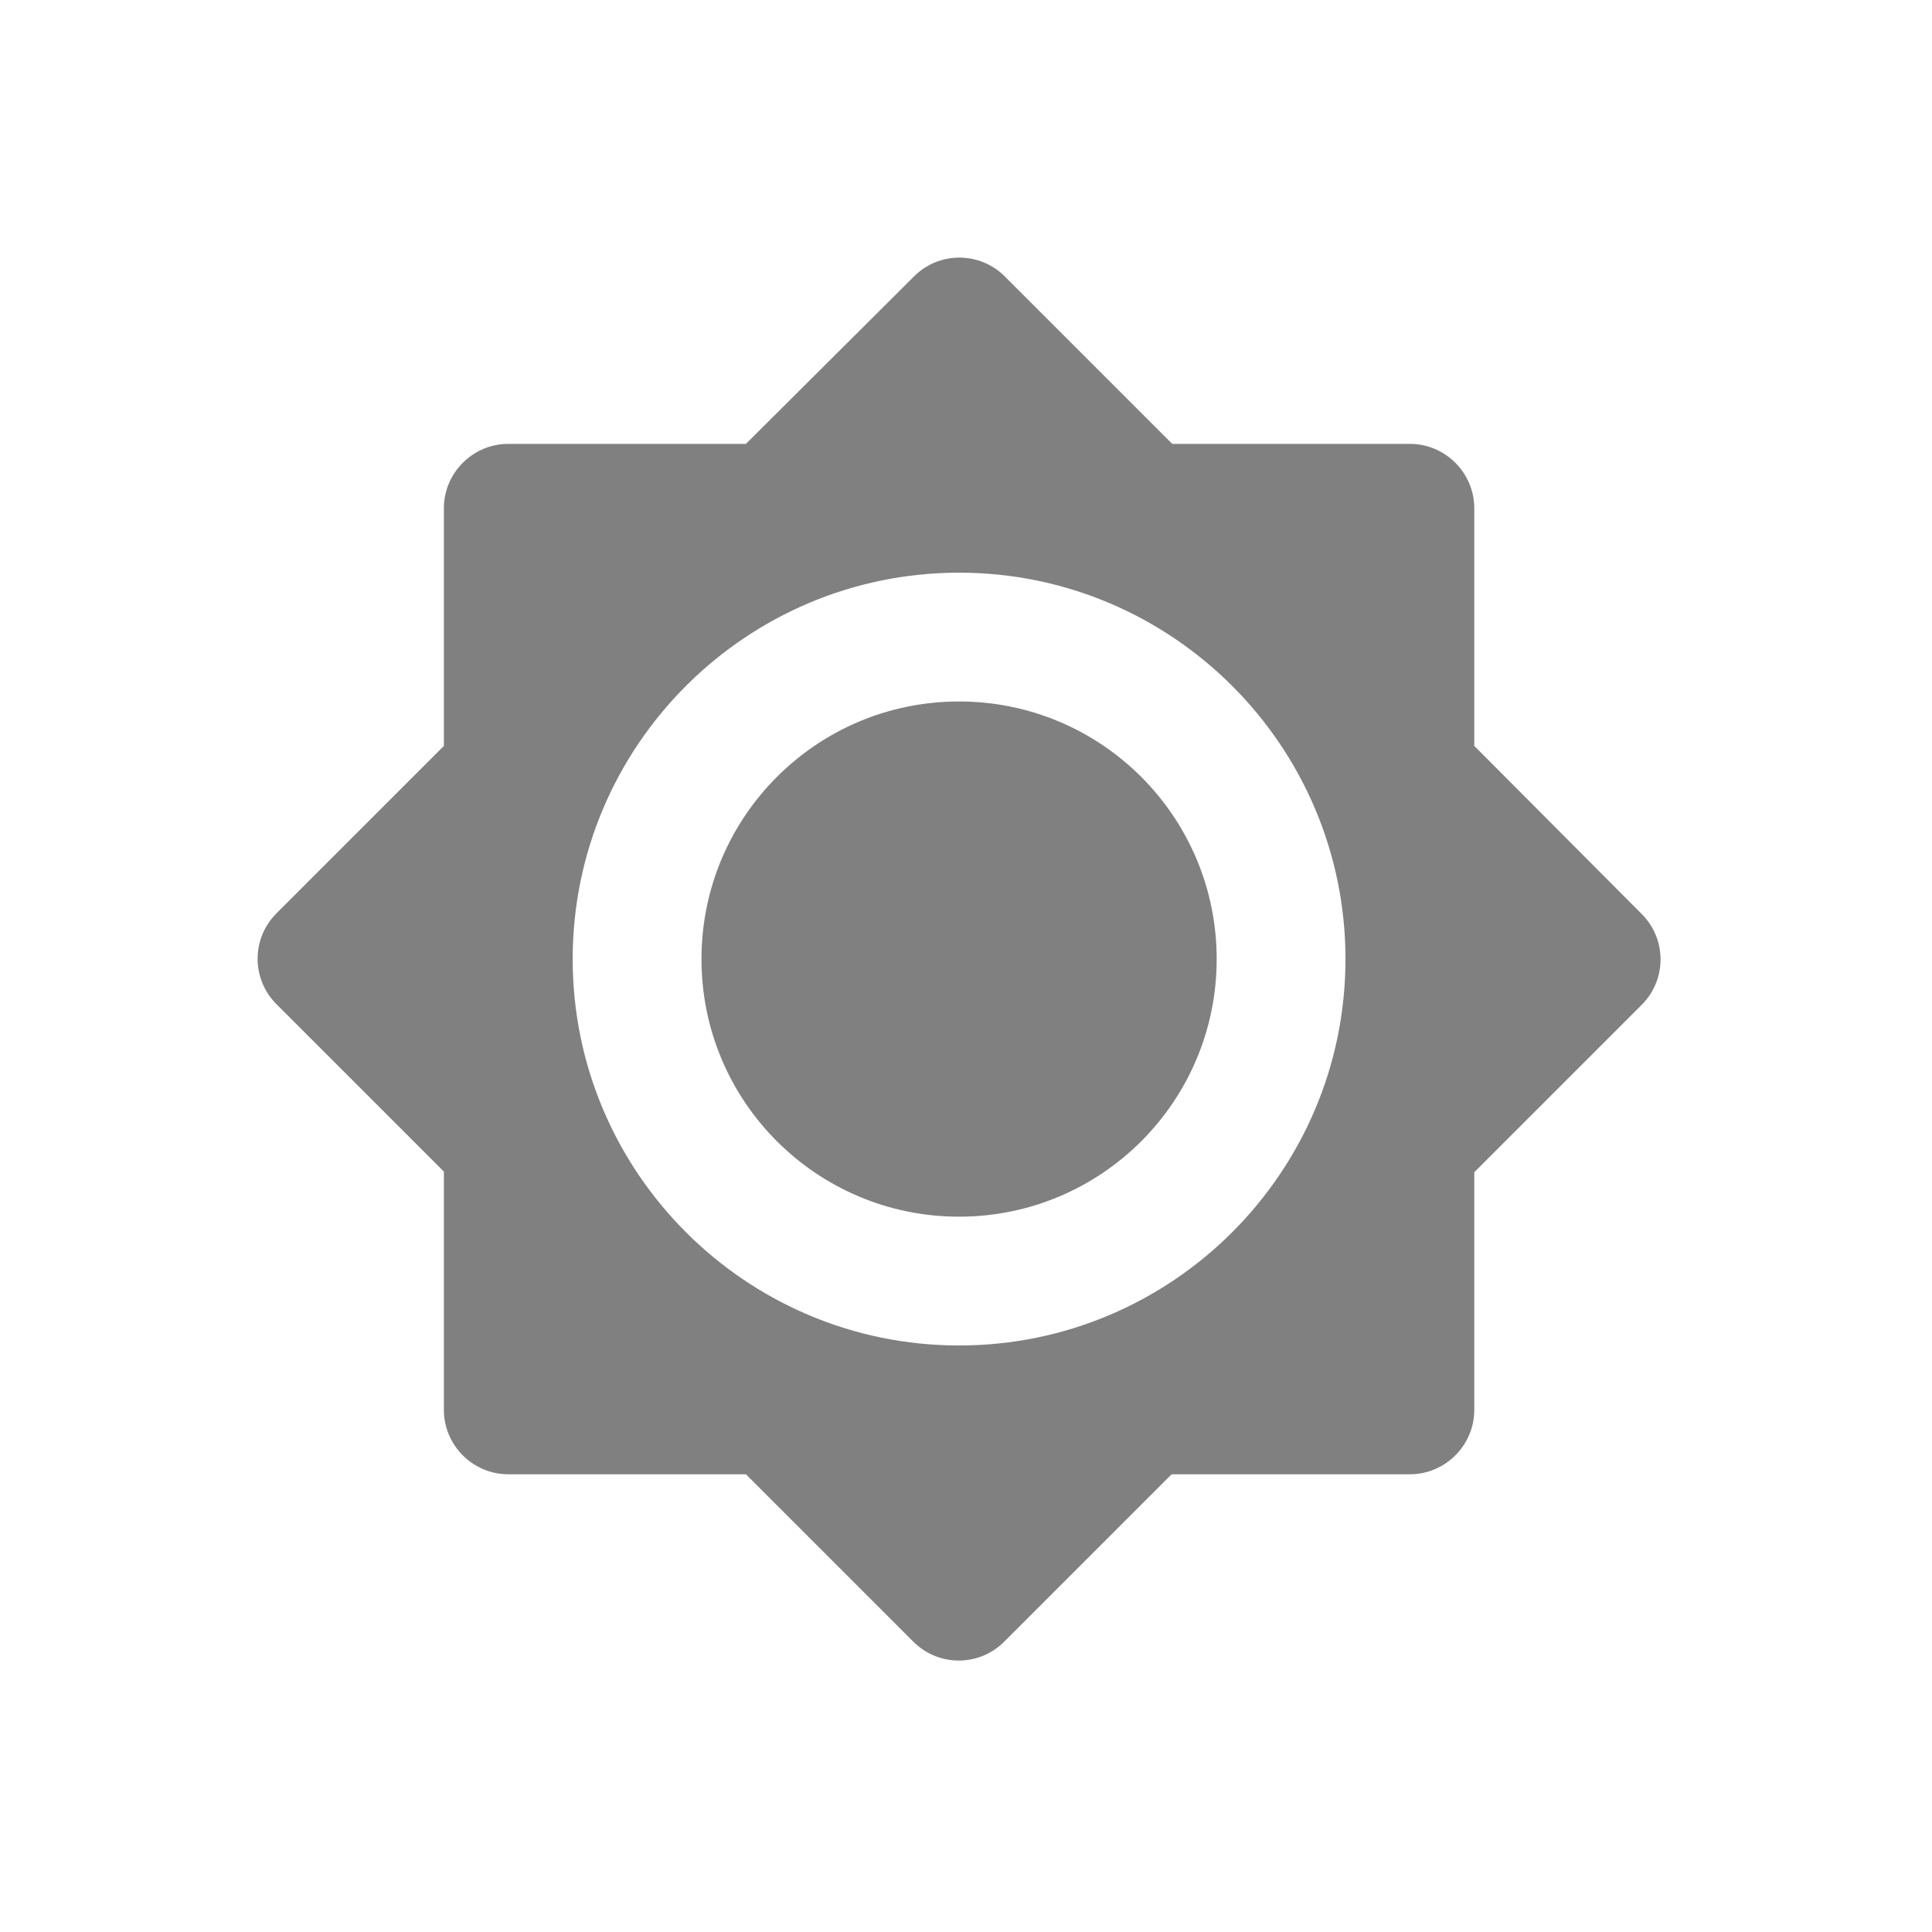 <svg width="24" height="24" viewBox="0 0 24 24" fill="none" xmlns="http://www.w3.org/2000/svg">
<path fill-rule="evenodd" clip-rule="evenodd" d="M18.314 9.266V6.314C18.314 5.874 17.954 5.514 17.514 5.514H14.562L12.482 3.434C12.332 3.284 12.13 3.2 11.918 3.2C11.706 3.2 11.503 3.284 11.354 3.434L9.266 5.514H6.314C5.874 5.514 5.514 5.874 5.514 6.314V9.266L3.434 11.346C3.122 11.658 3.122 12.162 3.434 12.474L5.514 14.554V17.514C5.514 17.954 5.874 18.314 6.314 18.314H9.266L11.346 20.394C11.658 20.706 12.162 20.706 12.474 20.394L14.554 18.314H17.514C17.954 18.314 18.314 17.954 18.314 17.514V14.562L20.394 12.482C20.706 12.17 20.706 11.666 20.394 11.354L18.314 9.266ZM11.914 16.714C9.266 16.714 7.114 14.562 7.114 11.914C7.114 9.266 9.266 7.114 11.914 7.114C14.562 7.114 16.714 9.266 16.714 11.914C16.714 14.562 14.562 16.714 11.914 16.714ZM11.914 8.714C10.146 8.714 8.714 10.146 8.714 11.914C8.714 13.682 10.146 15.114 11.914 15.114C13.682 15.114 15.114 13.682 15.114 11.914C15.114 10.146 13.682 8.714 11.914 8.714Z" fill="#808080"/>
</svg>
